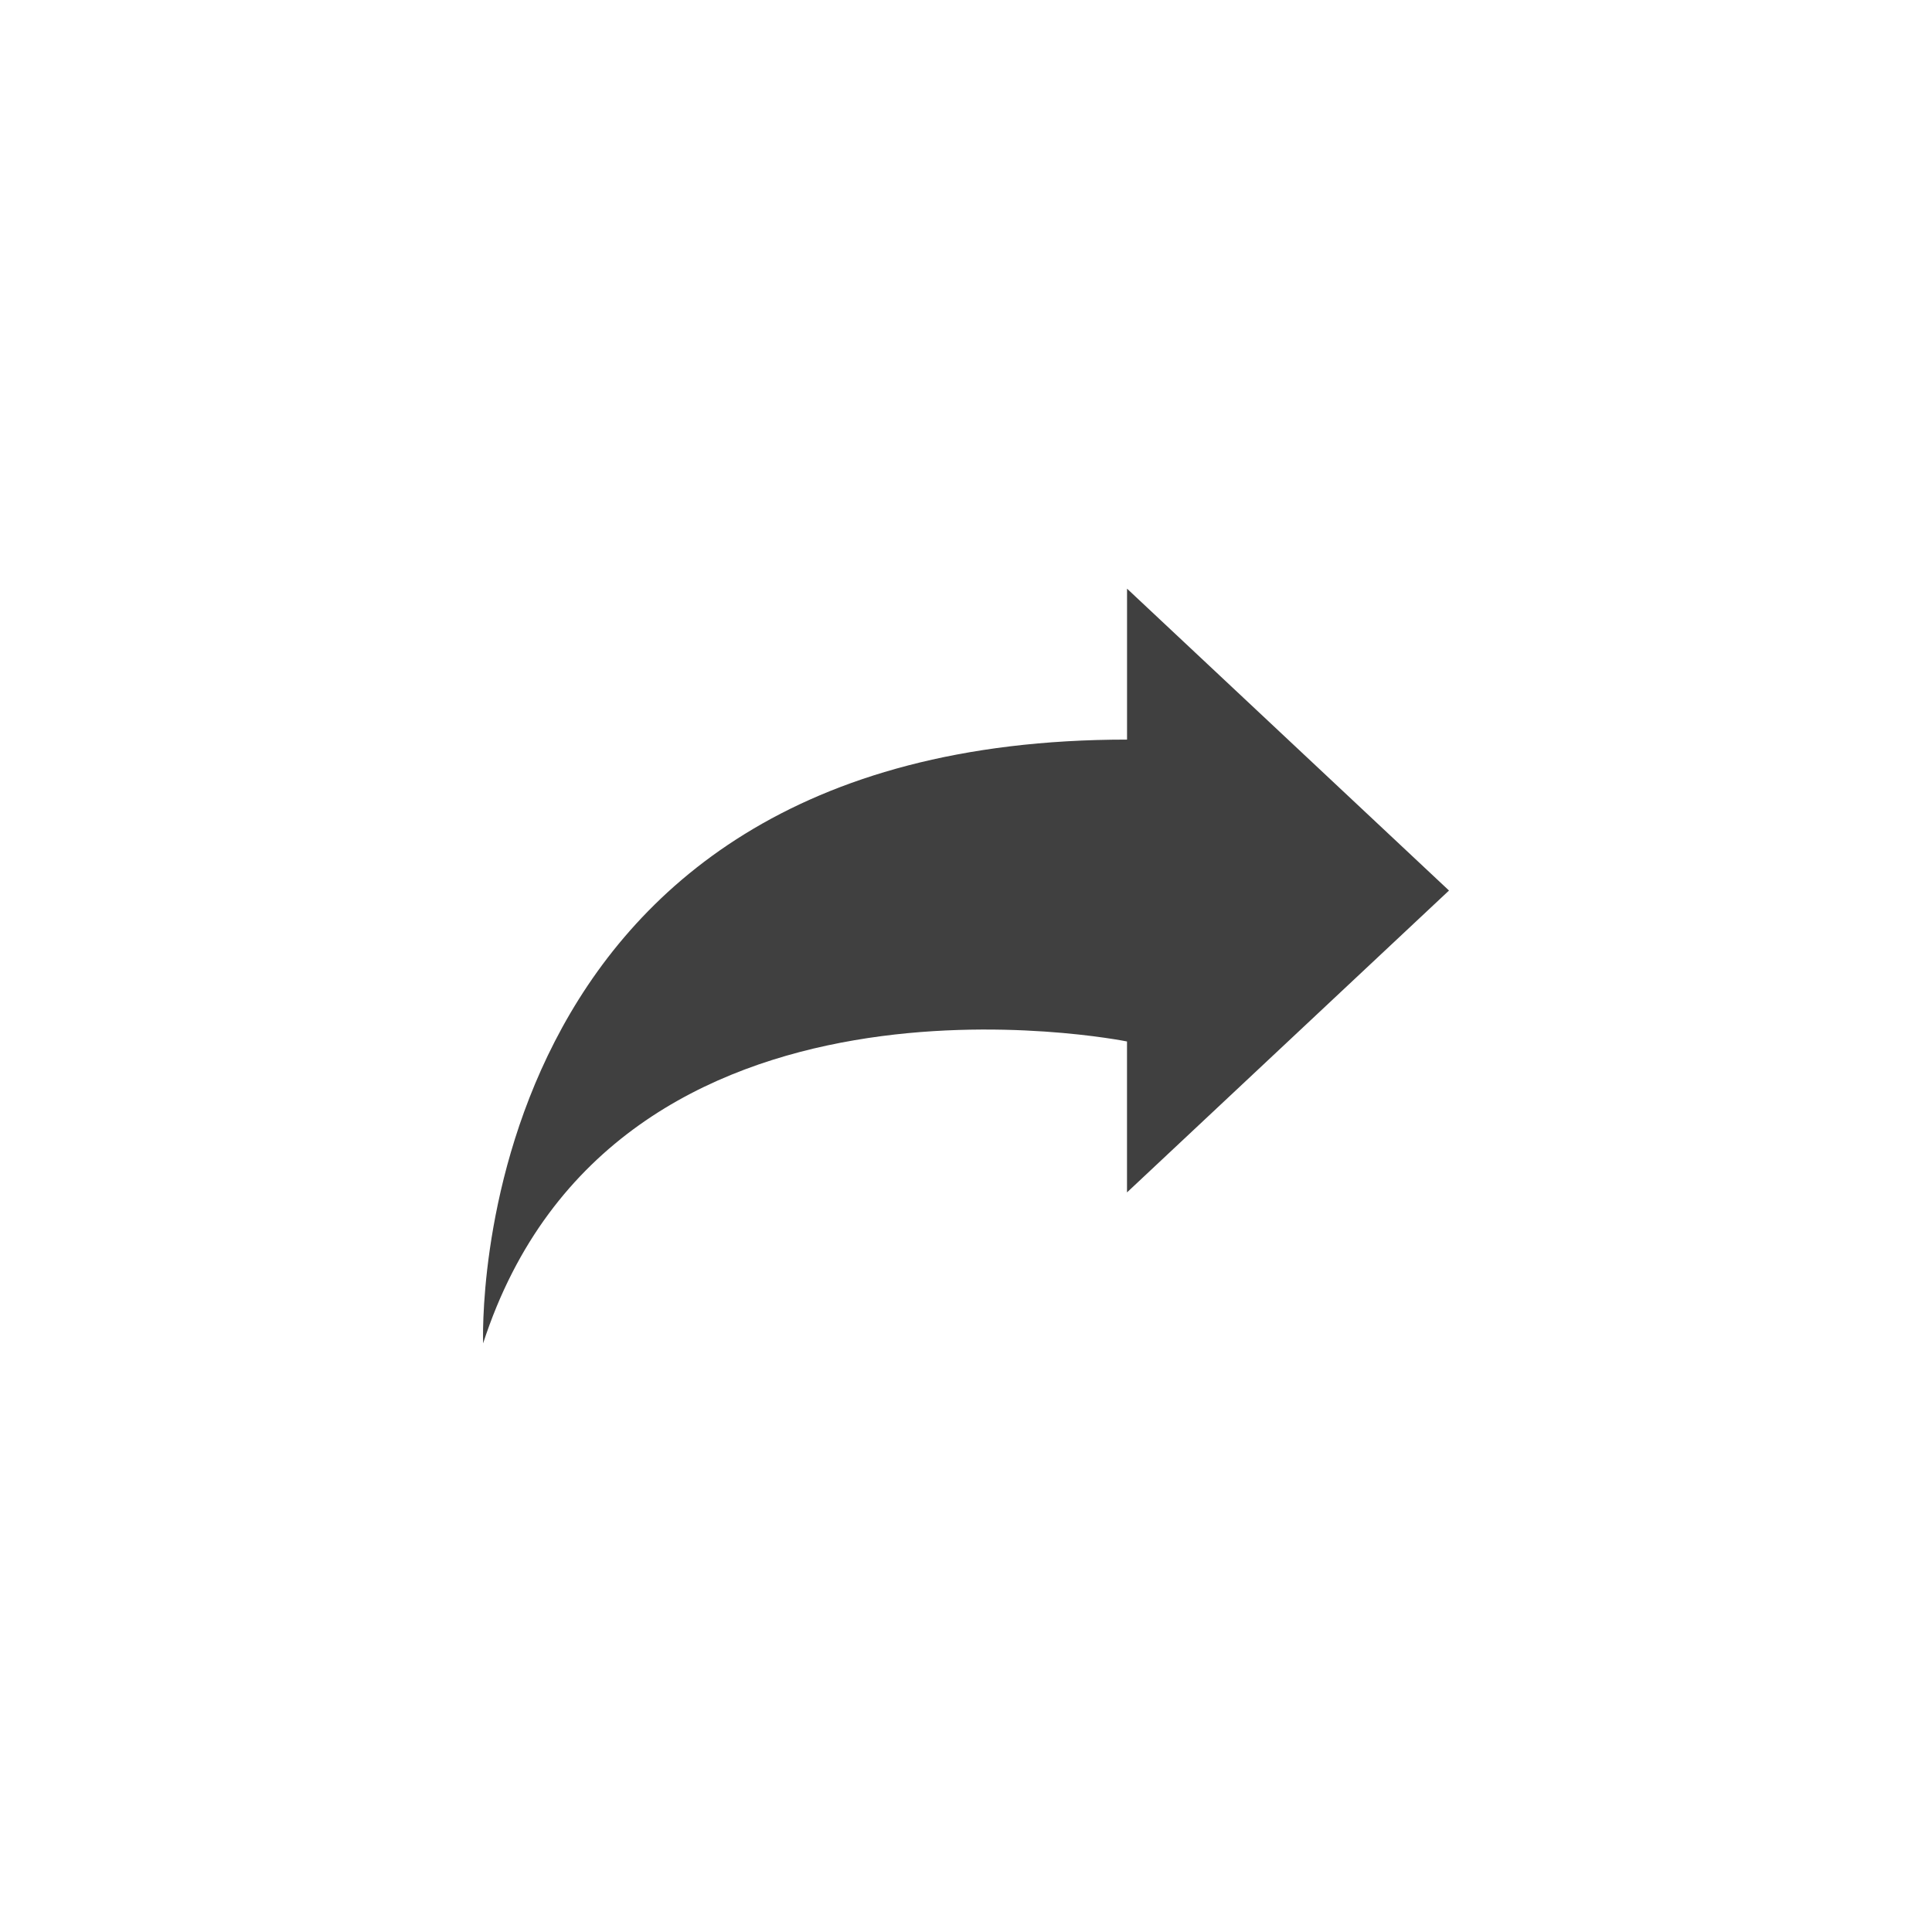 <svg width="48" height="48" viewBox="0 0 48 48" xmlns="http://www.w3.org/2000/svg">
  <path d="M28 25.875s-12.724-2.583-15.997 7.5c0 0-.585-15 15.998-15v-3.75l7.999 7.5-8 7.5v-3.75z" fill="rgba(0, 0, 0, 0.75)" fill-rule="evenodd" />
</svg>
